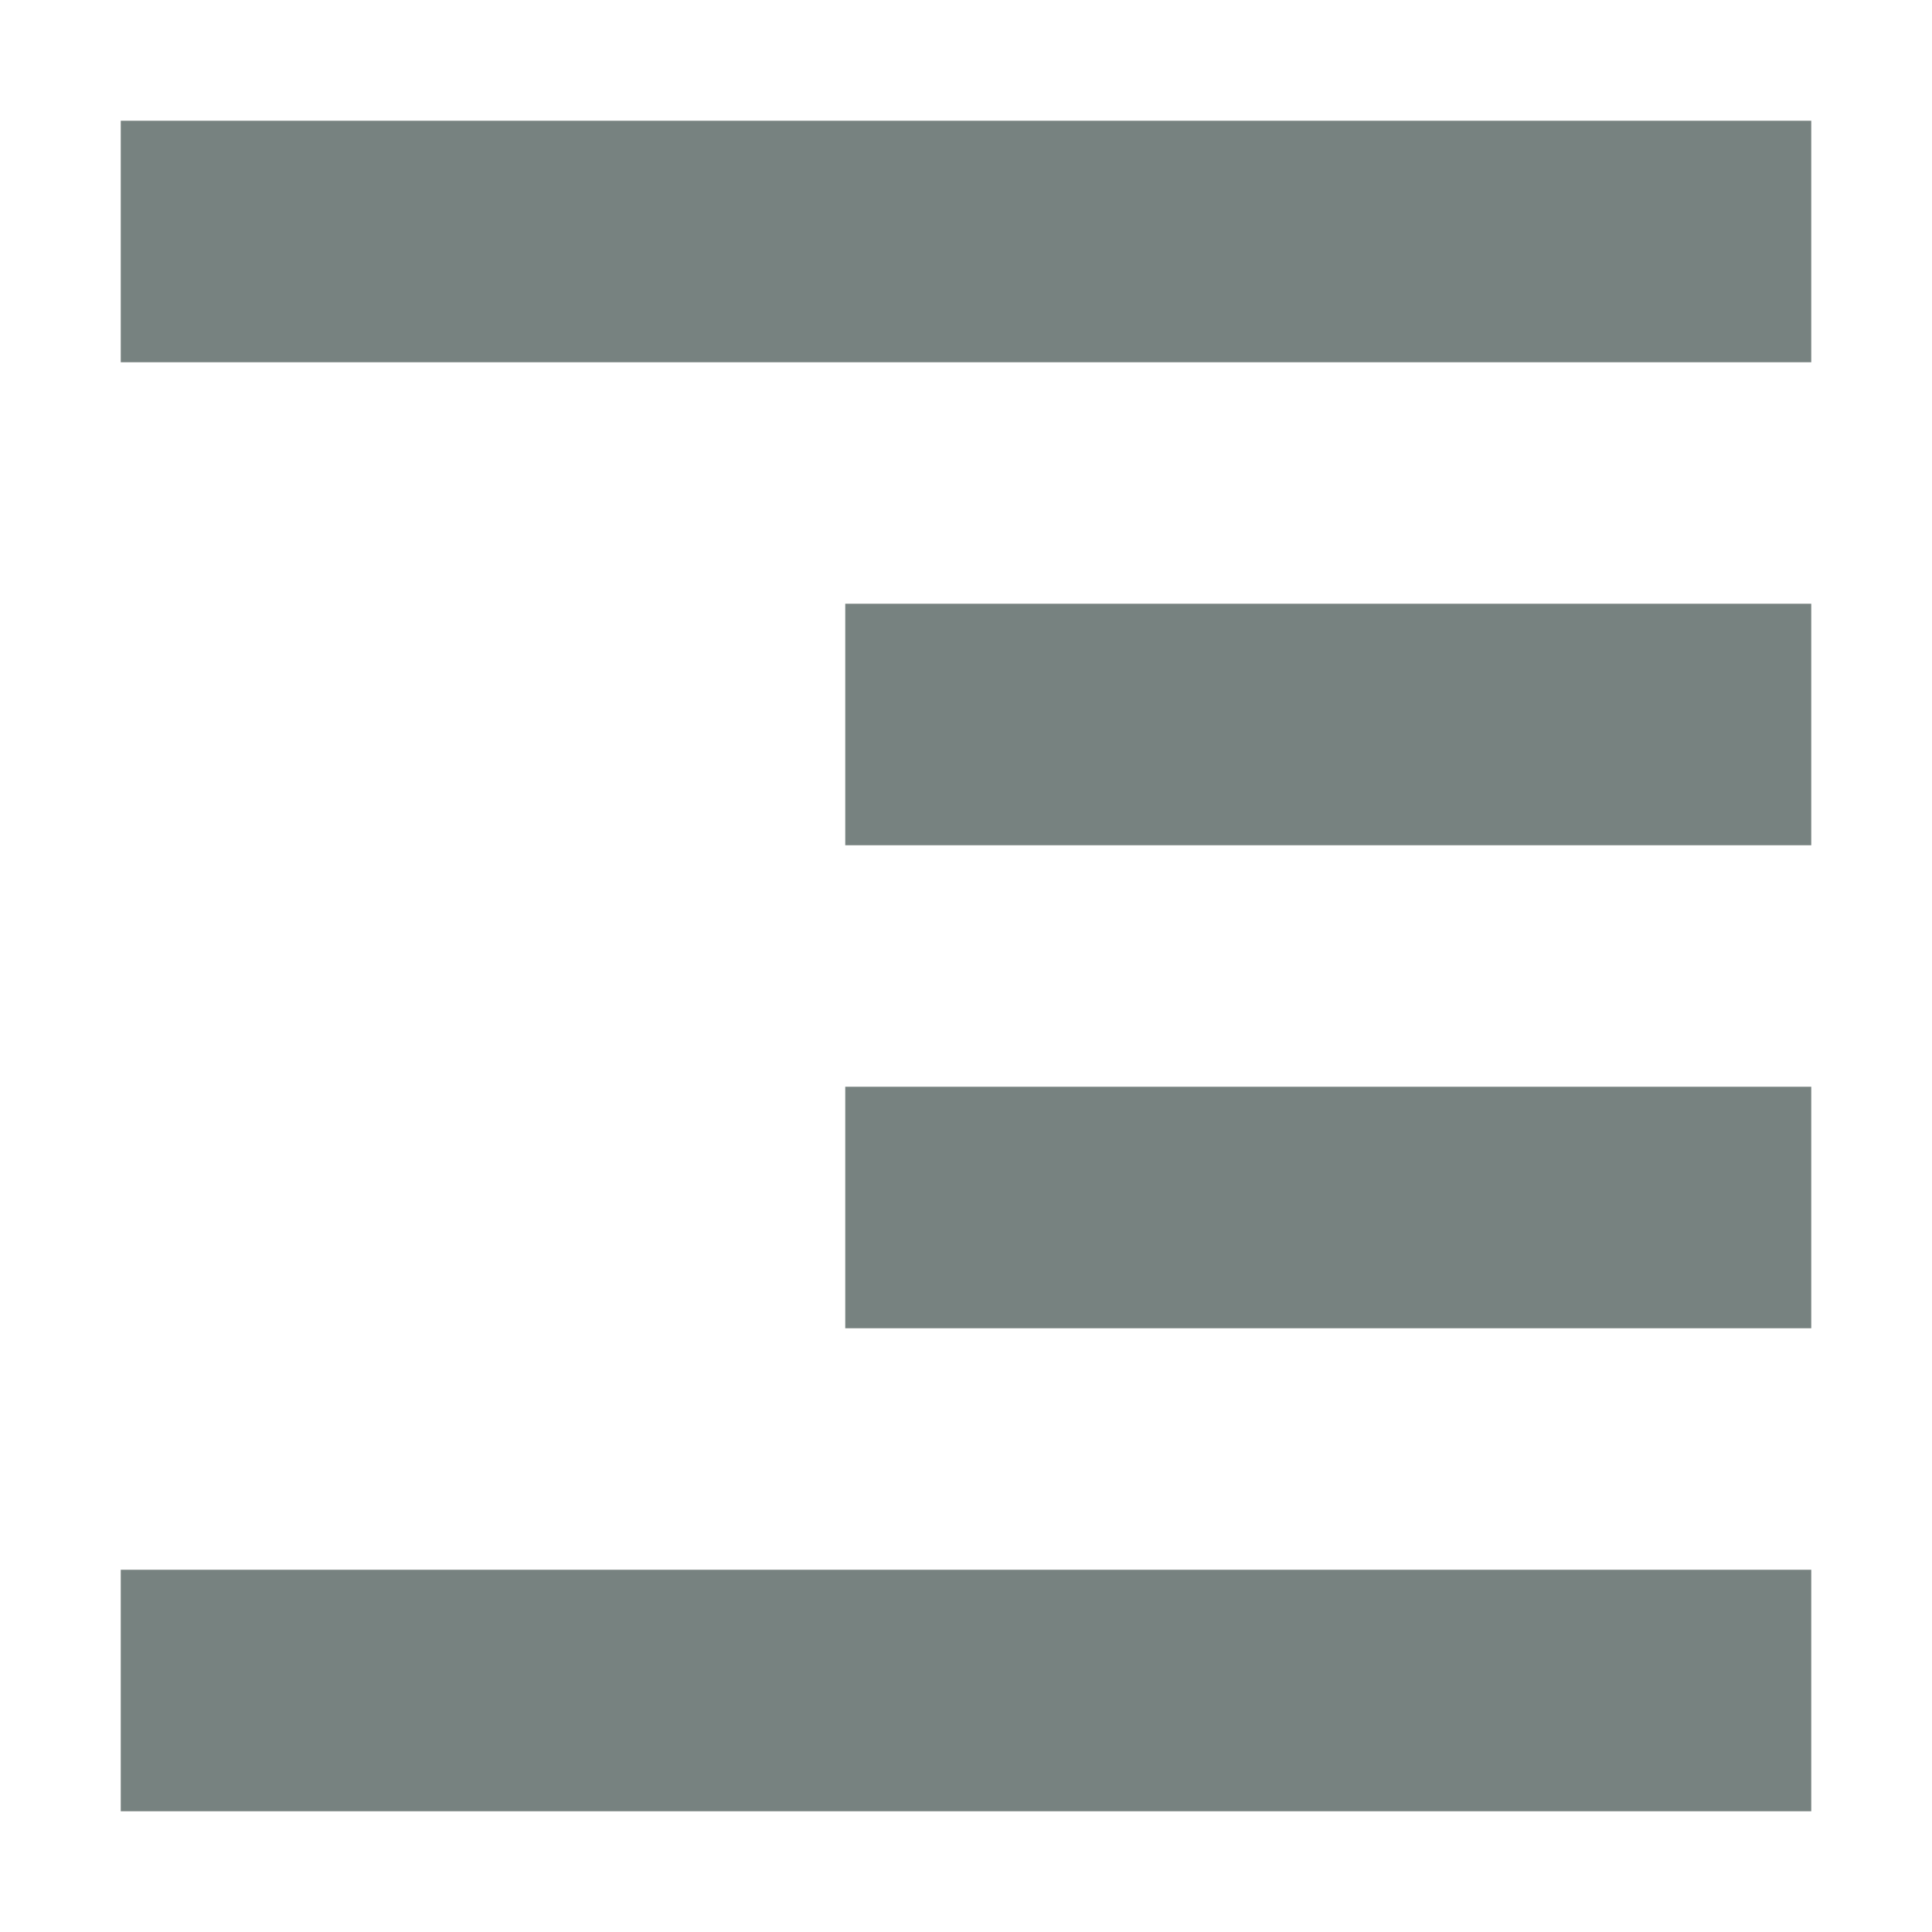 <svg xmlns="http://www.w3.org/2000/svg" width="16" height="16" version="1.1">
 <path style="fill:#778280" d="M 15,1 V 3 H 1 V 1 Z M 15,5 V 7 H 7 V 5 Z M 15,9 V 11 H 7 V 9 Z M 15,13 V 15 H 1 V 13 Z"/>
</svg>
